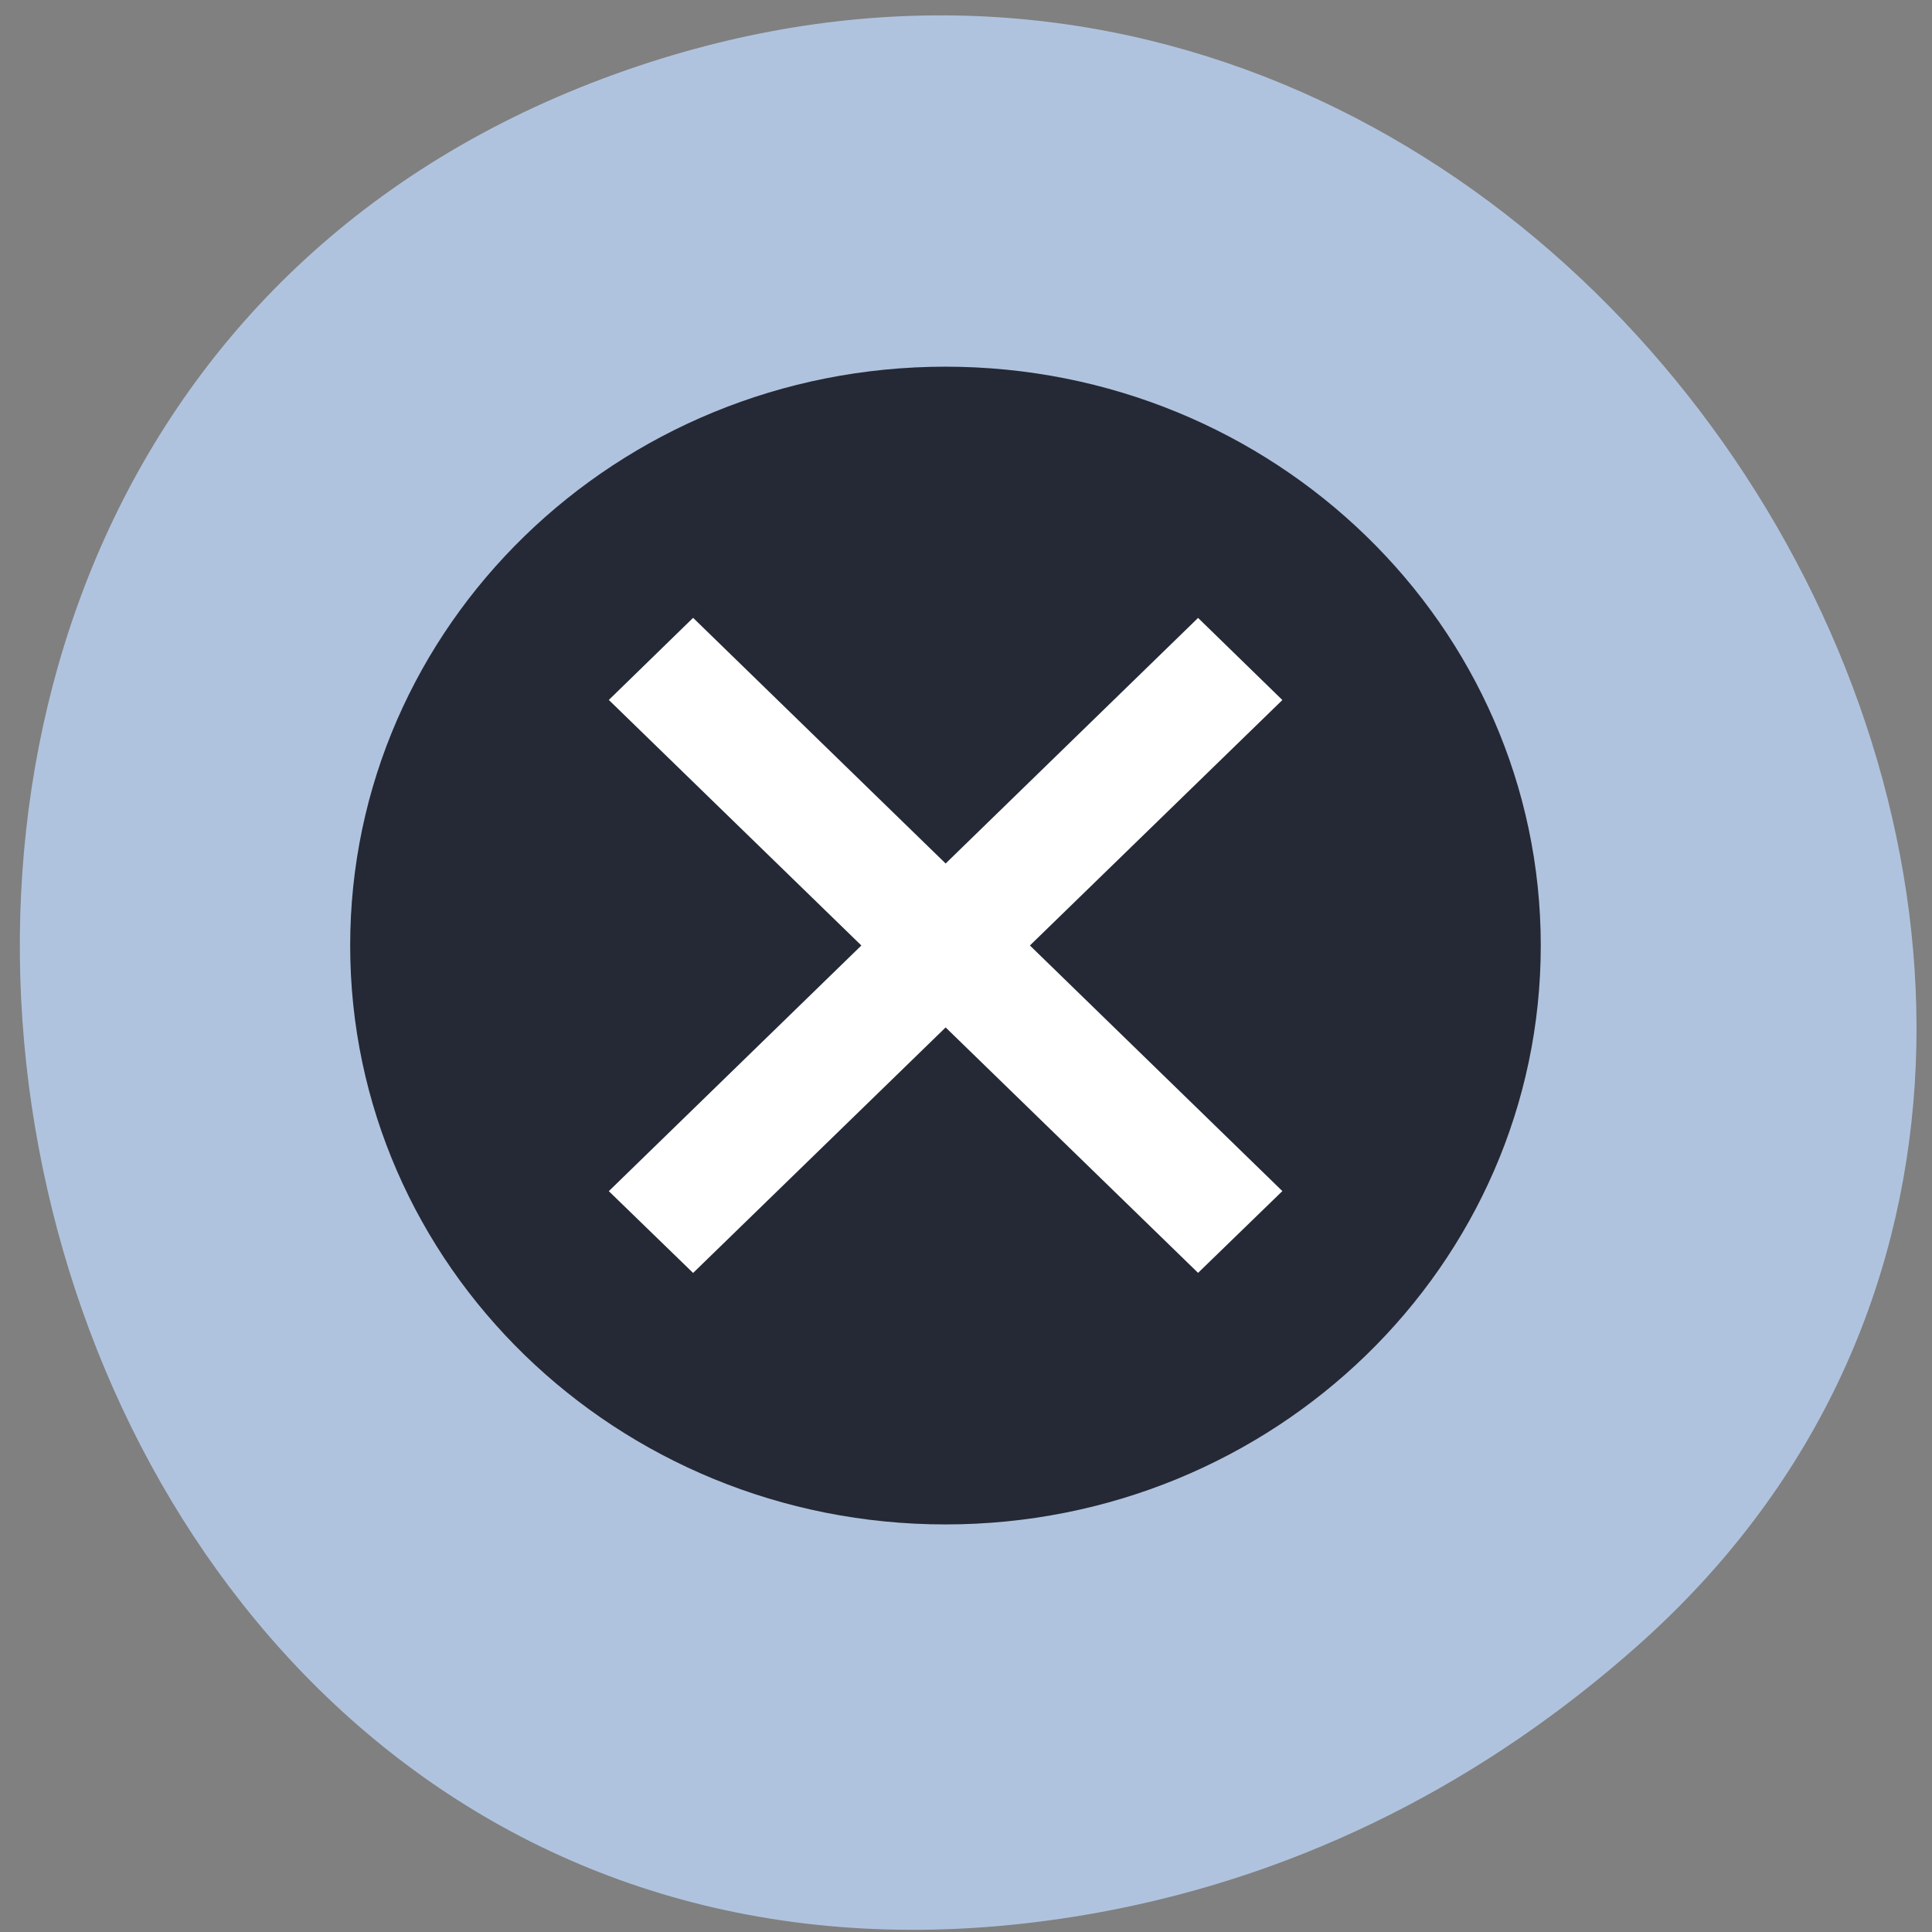 <svg xmlns="http://www.w3.org/2000/svg" viewBox="0 0 24 24"><rect x="0" y="0" width="24" height="24" fill="#808080" stroke="none"/><path d="m 13.668 23.754 c -13.98 2.57 -18.738 -18.25 -6.02 -22.836 c 11.98 -4.316 21.574 11.664 12.684 19.535 c -1.855 1.645 -4.098 2.828 -6.664 3.301" fill="#b0c3de"/><path d="m 19.14 11.746 c 0 3.973 -3.313 7.191 -7.395 7.191 c -4.086 0 -7.395 -3.219 -7.395 -7.191 c 0 -3.973 3.309 -7.191 7.395 -7.191 c 4.082 0 7.395 3.219 7.395 7.191" fill="#252935"/><g fill="#fff"><path d="m 7.563 8.695 l 1.047 -1.02 l 7.32 7.121 l -1.047 1.016"/><path d="m 14.883 7.676 l 1.047 1.02 l -7.32 7.117 l -1.047 -1.016"/></g></svg>